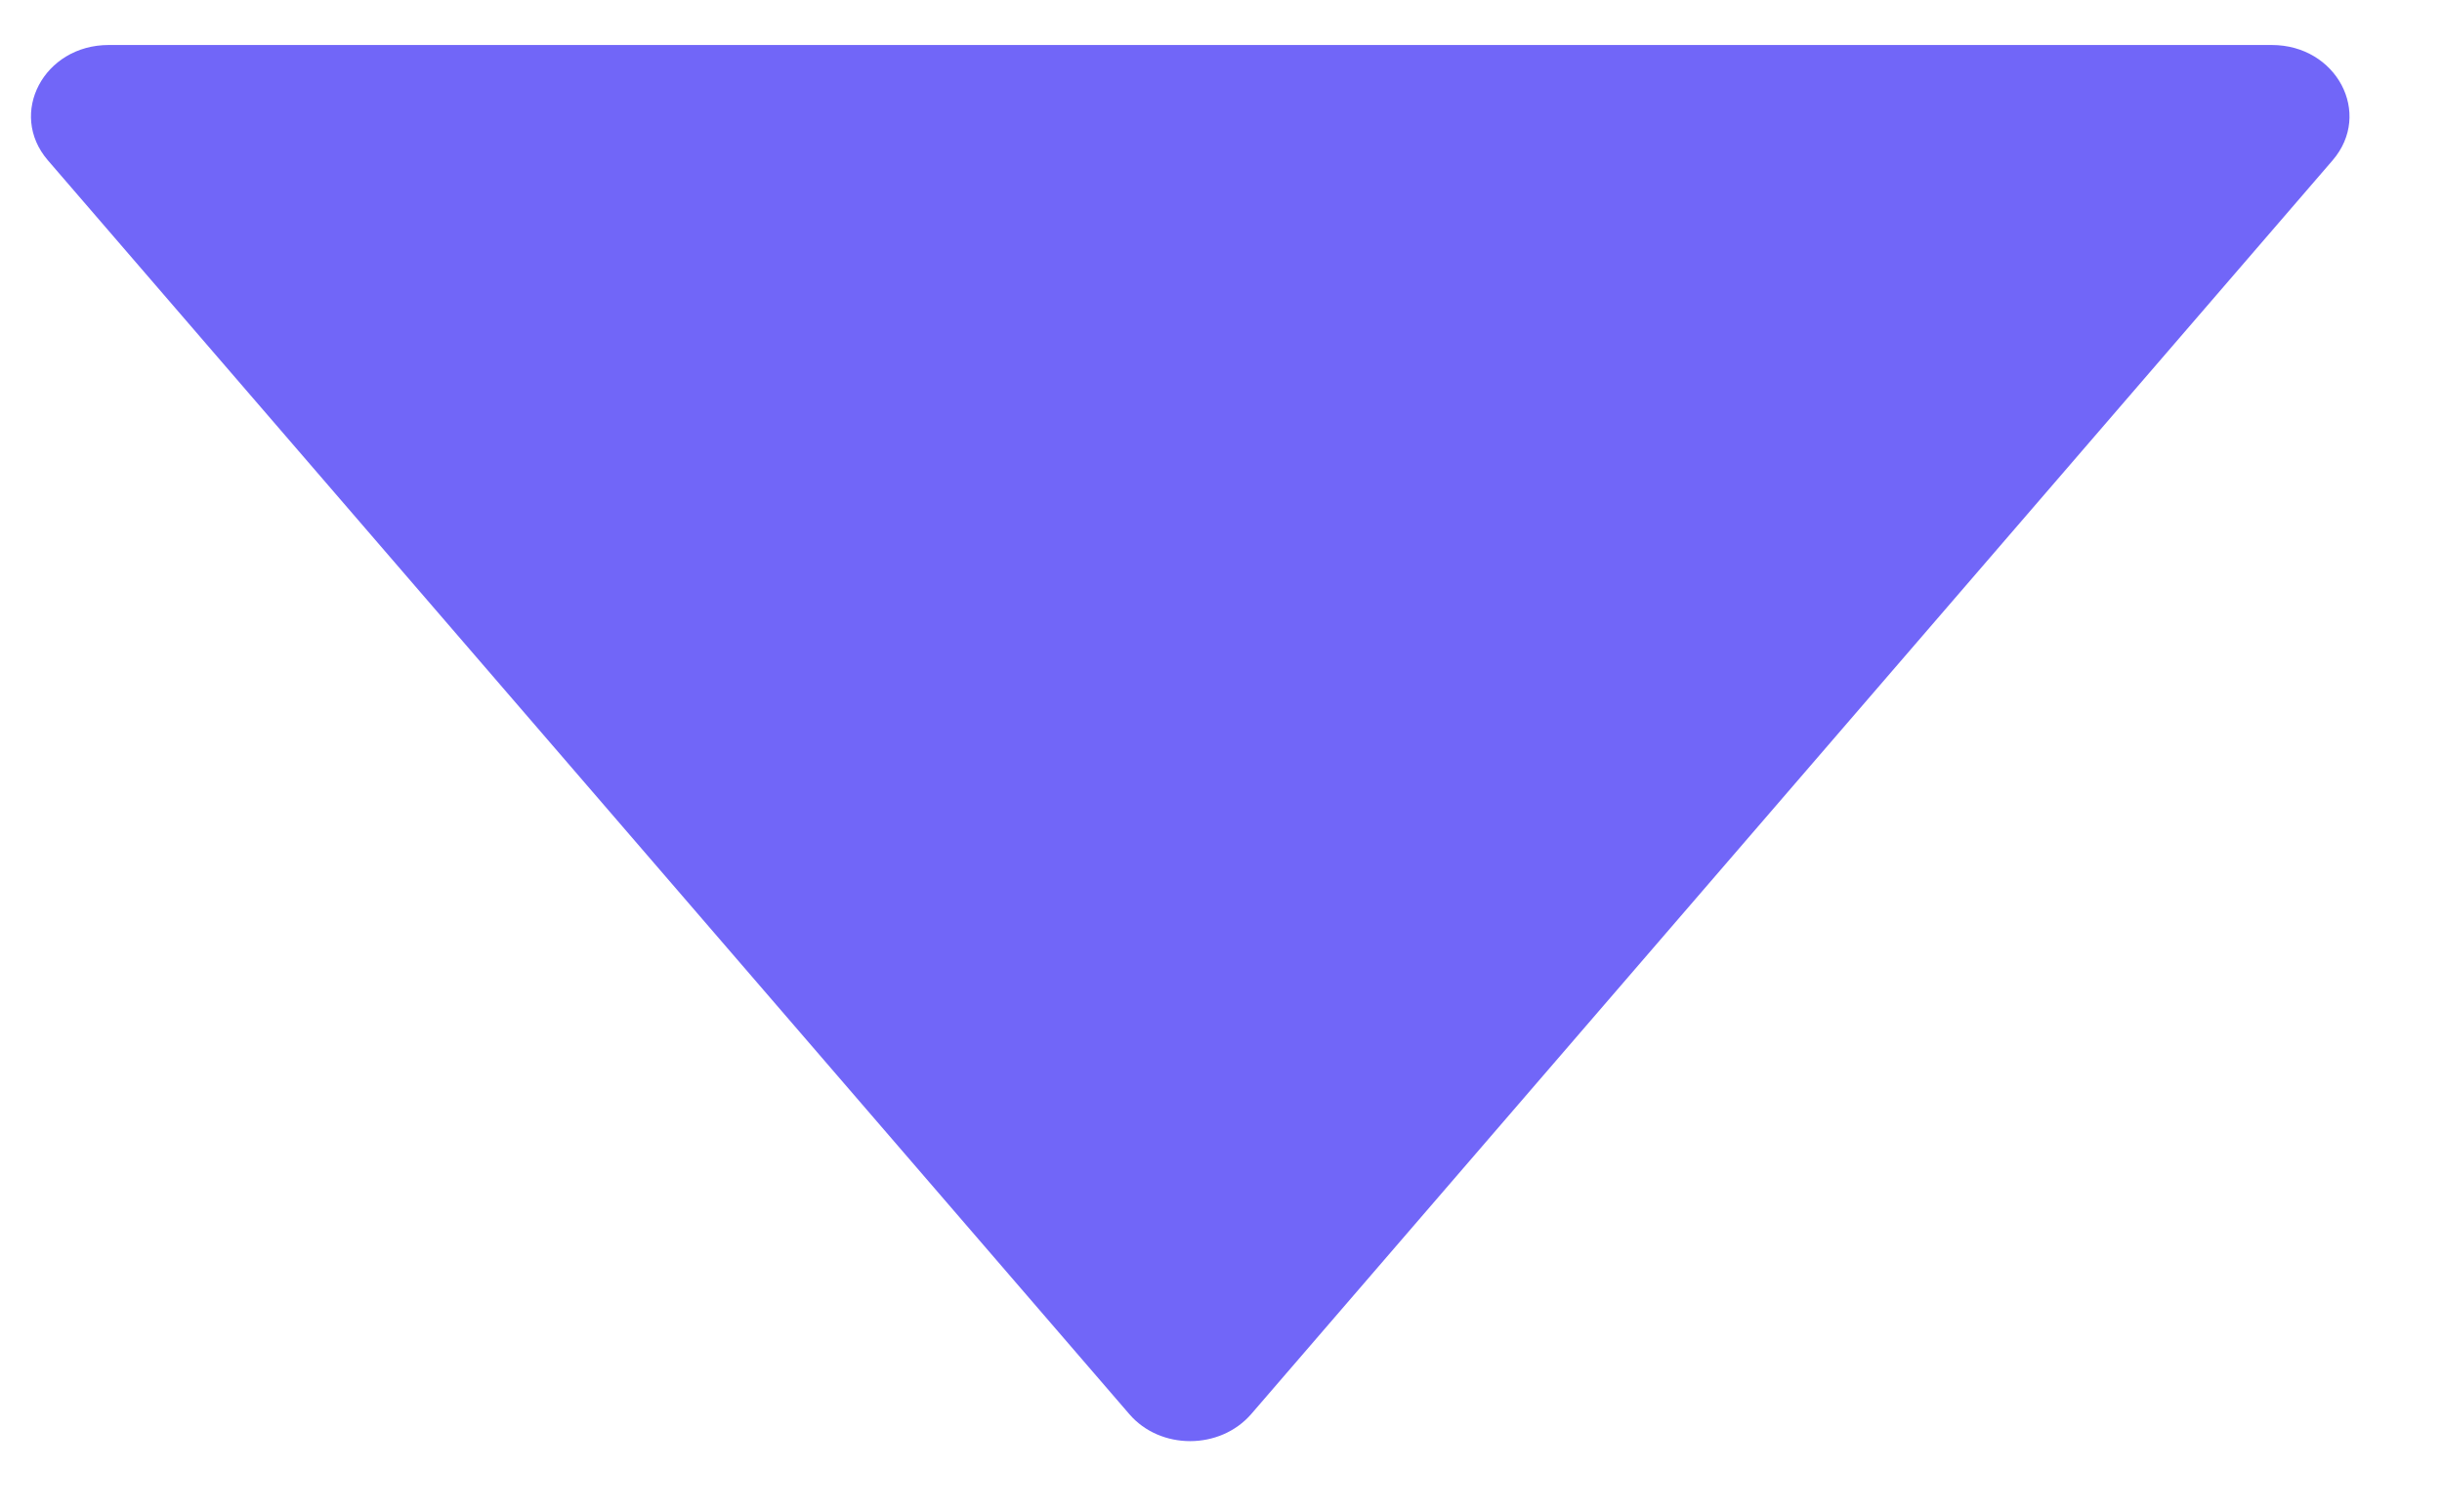 <svg width="21" height="13" viewBox="0 0 21 13" fill="none" xmlns="http://www.w3.org/2000/svg">
<path d="M19.536 0.387H0.935C0.377 0.387 0.066 0.976 0.411 1.378L9.712 12.162C9.978 12.471 10.49 12.471 10.759 12.162L20.06 1.378C20.405 0.976 20.094 0.387 19.536 0.387Z" fill="#7166F8"/>
</svg>
